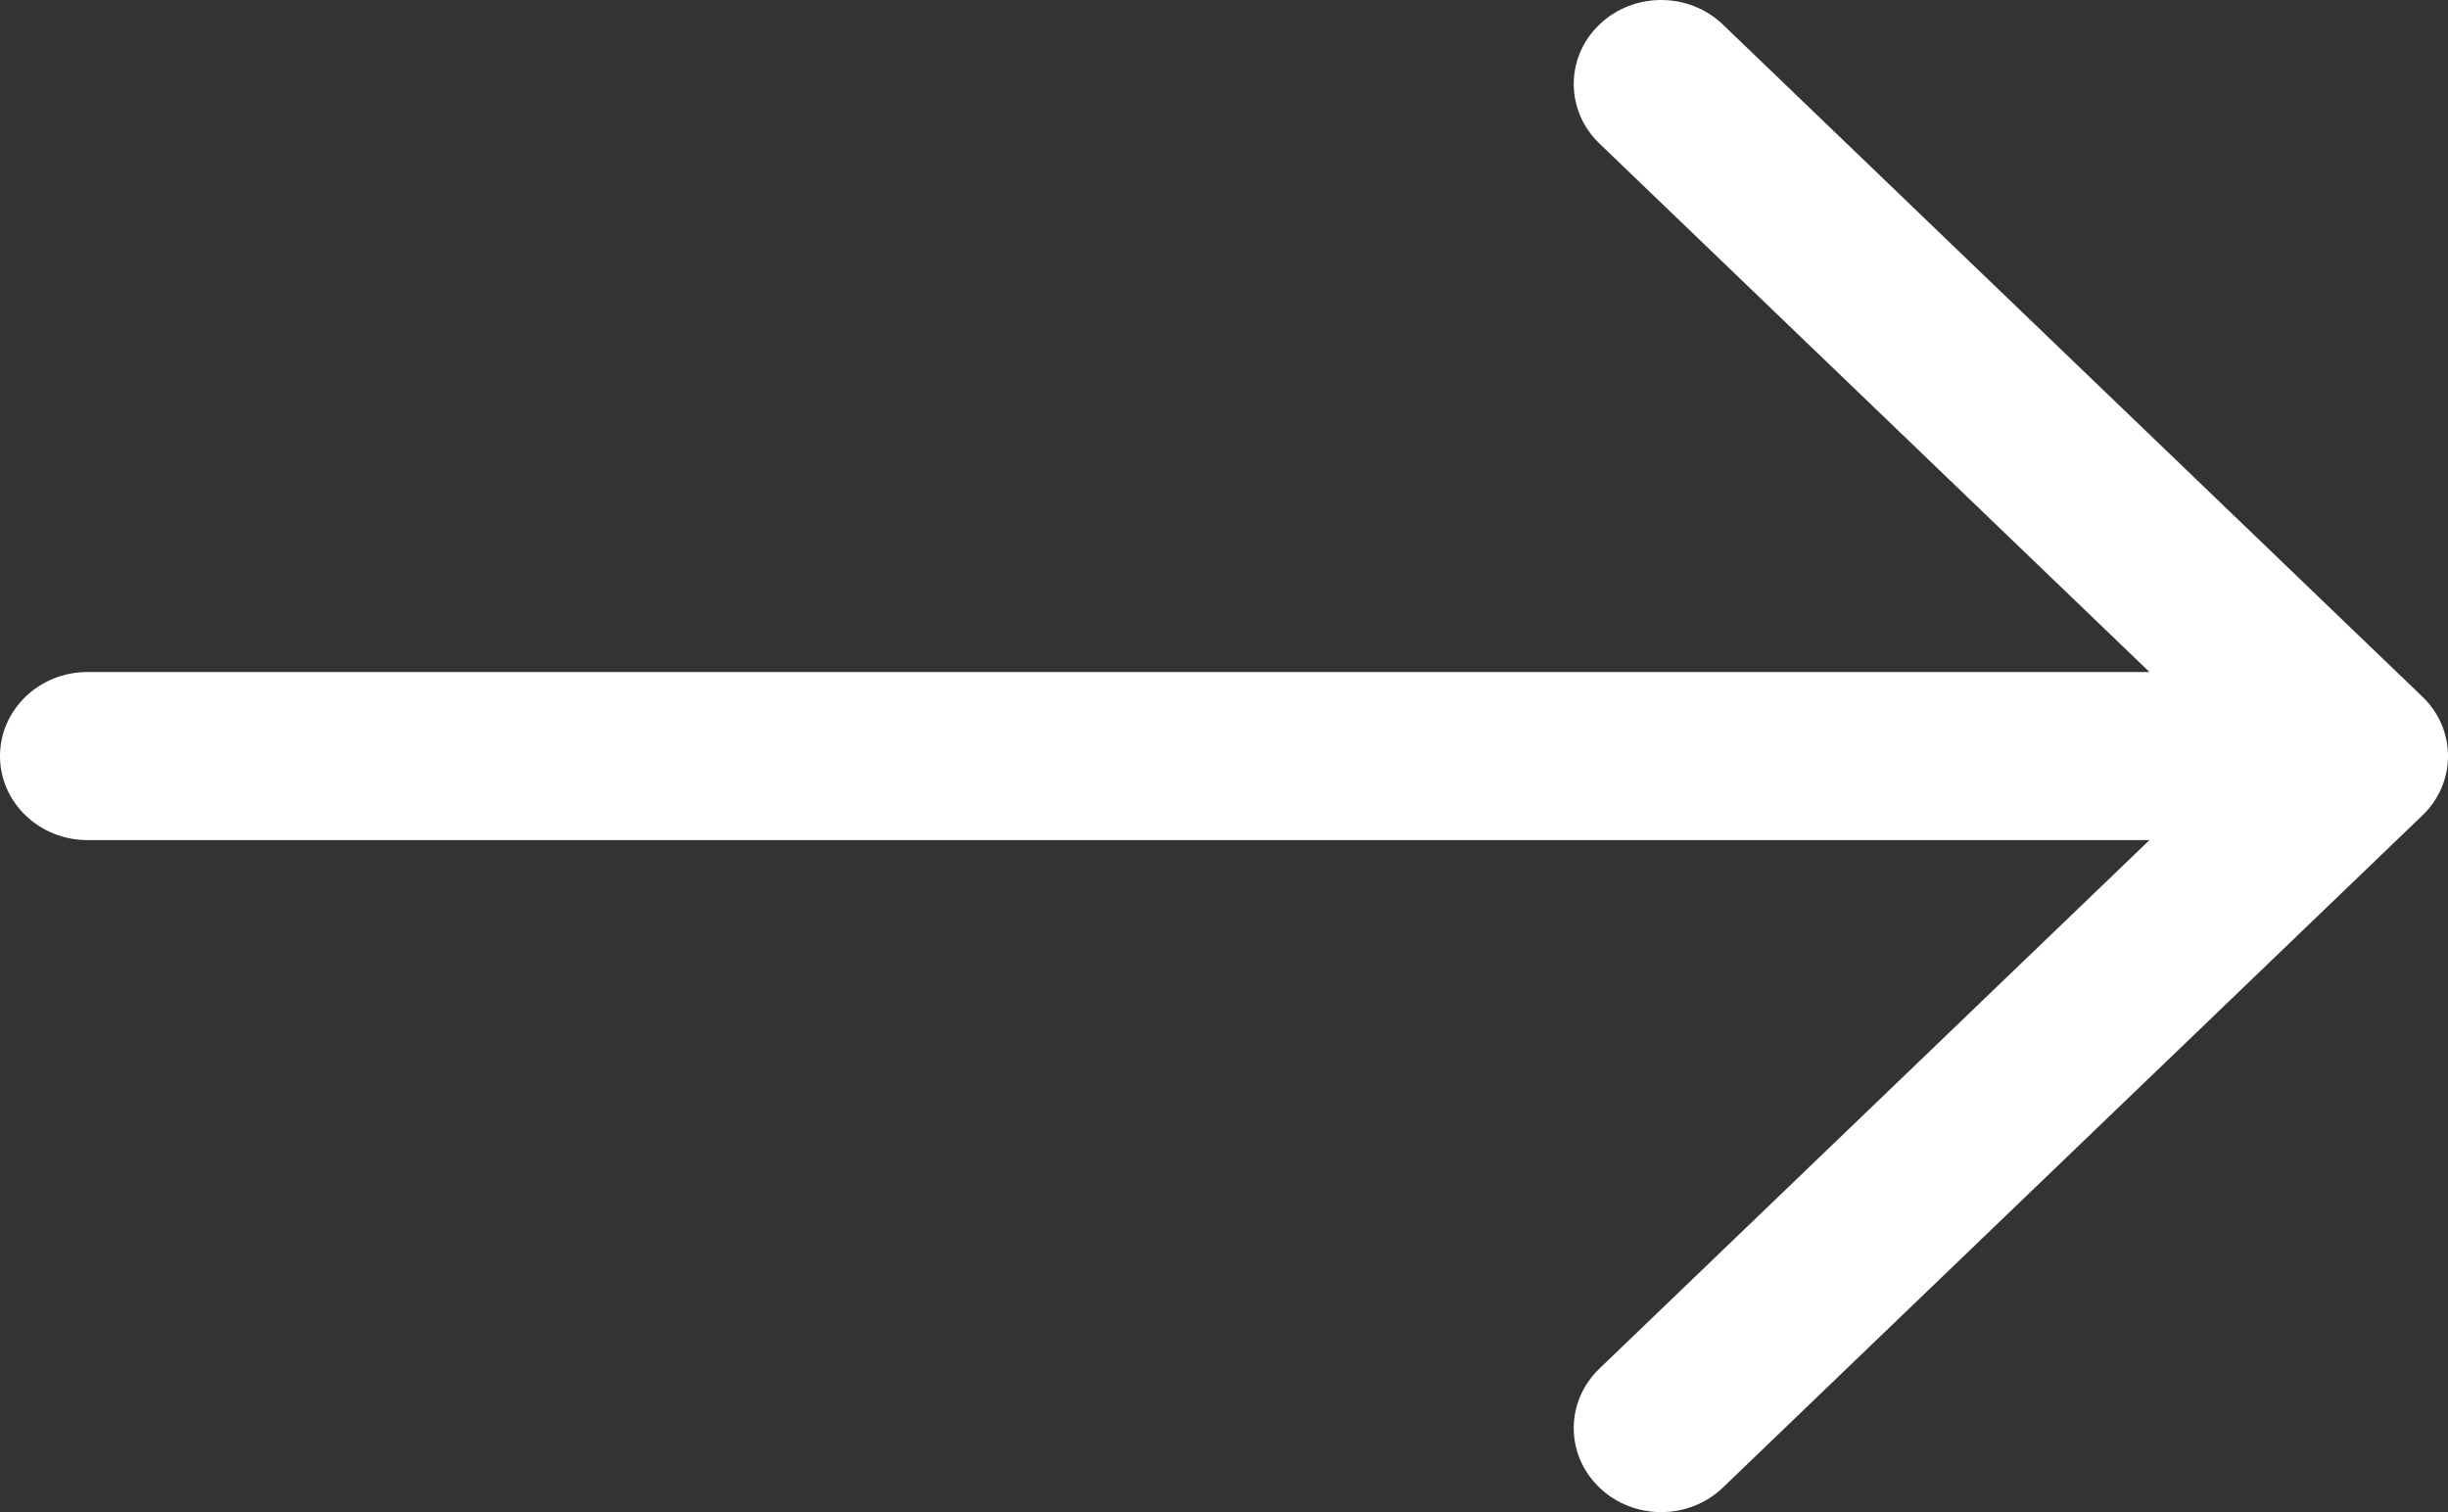 <svg width="34" height="21" viewBox="0 0 34 21" fill="none" xmlns="http://www.w3.org/2000/svg">
<rect x="0" y="0" width="34" height="21" fill="#333333" stroke="none"/>
<path fill-rule="evenodd" clip-rule="evenodd" d="M0 10.5C0 9.856 0.544 9.333 1.214 9.333L29.854 9.333L22.213 1.992C21.739 1.536 21.739 0.797 22.213 0.342C22.687 -0.114 23.456 -0.114 23.93 0.342L33.644 9.675C34.119 10.131 34.119 10.869 33.644 11.325L23.93 20.658C23.456 21.114 22.687 21.114 22.213 20.658C21.739 20.203 21.739 19.464 22.213 19.008L29.854 11.667L1.214 11.667C0.544 11.667 0 11.144 0 10.5Z" fill="white"/>
</svg>
